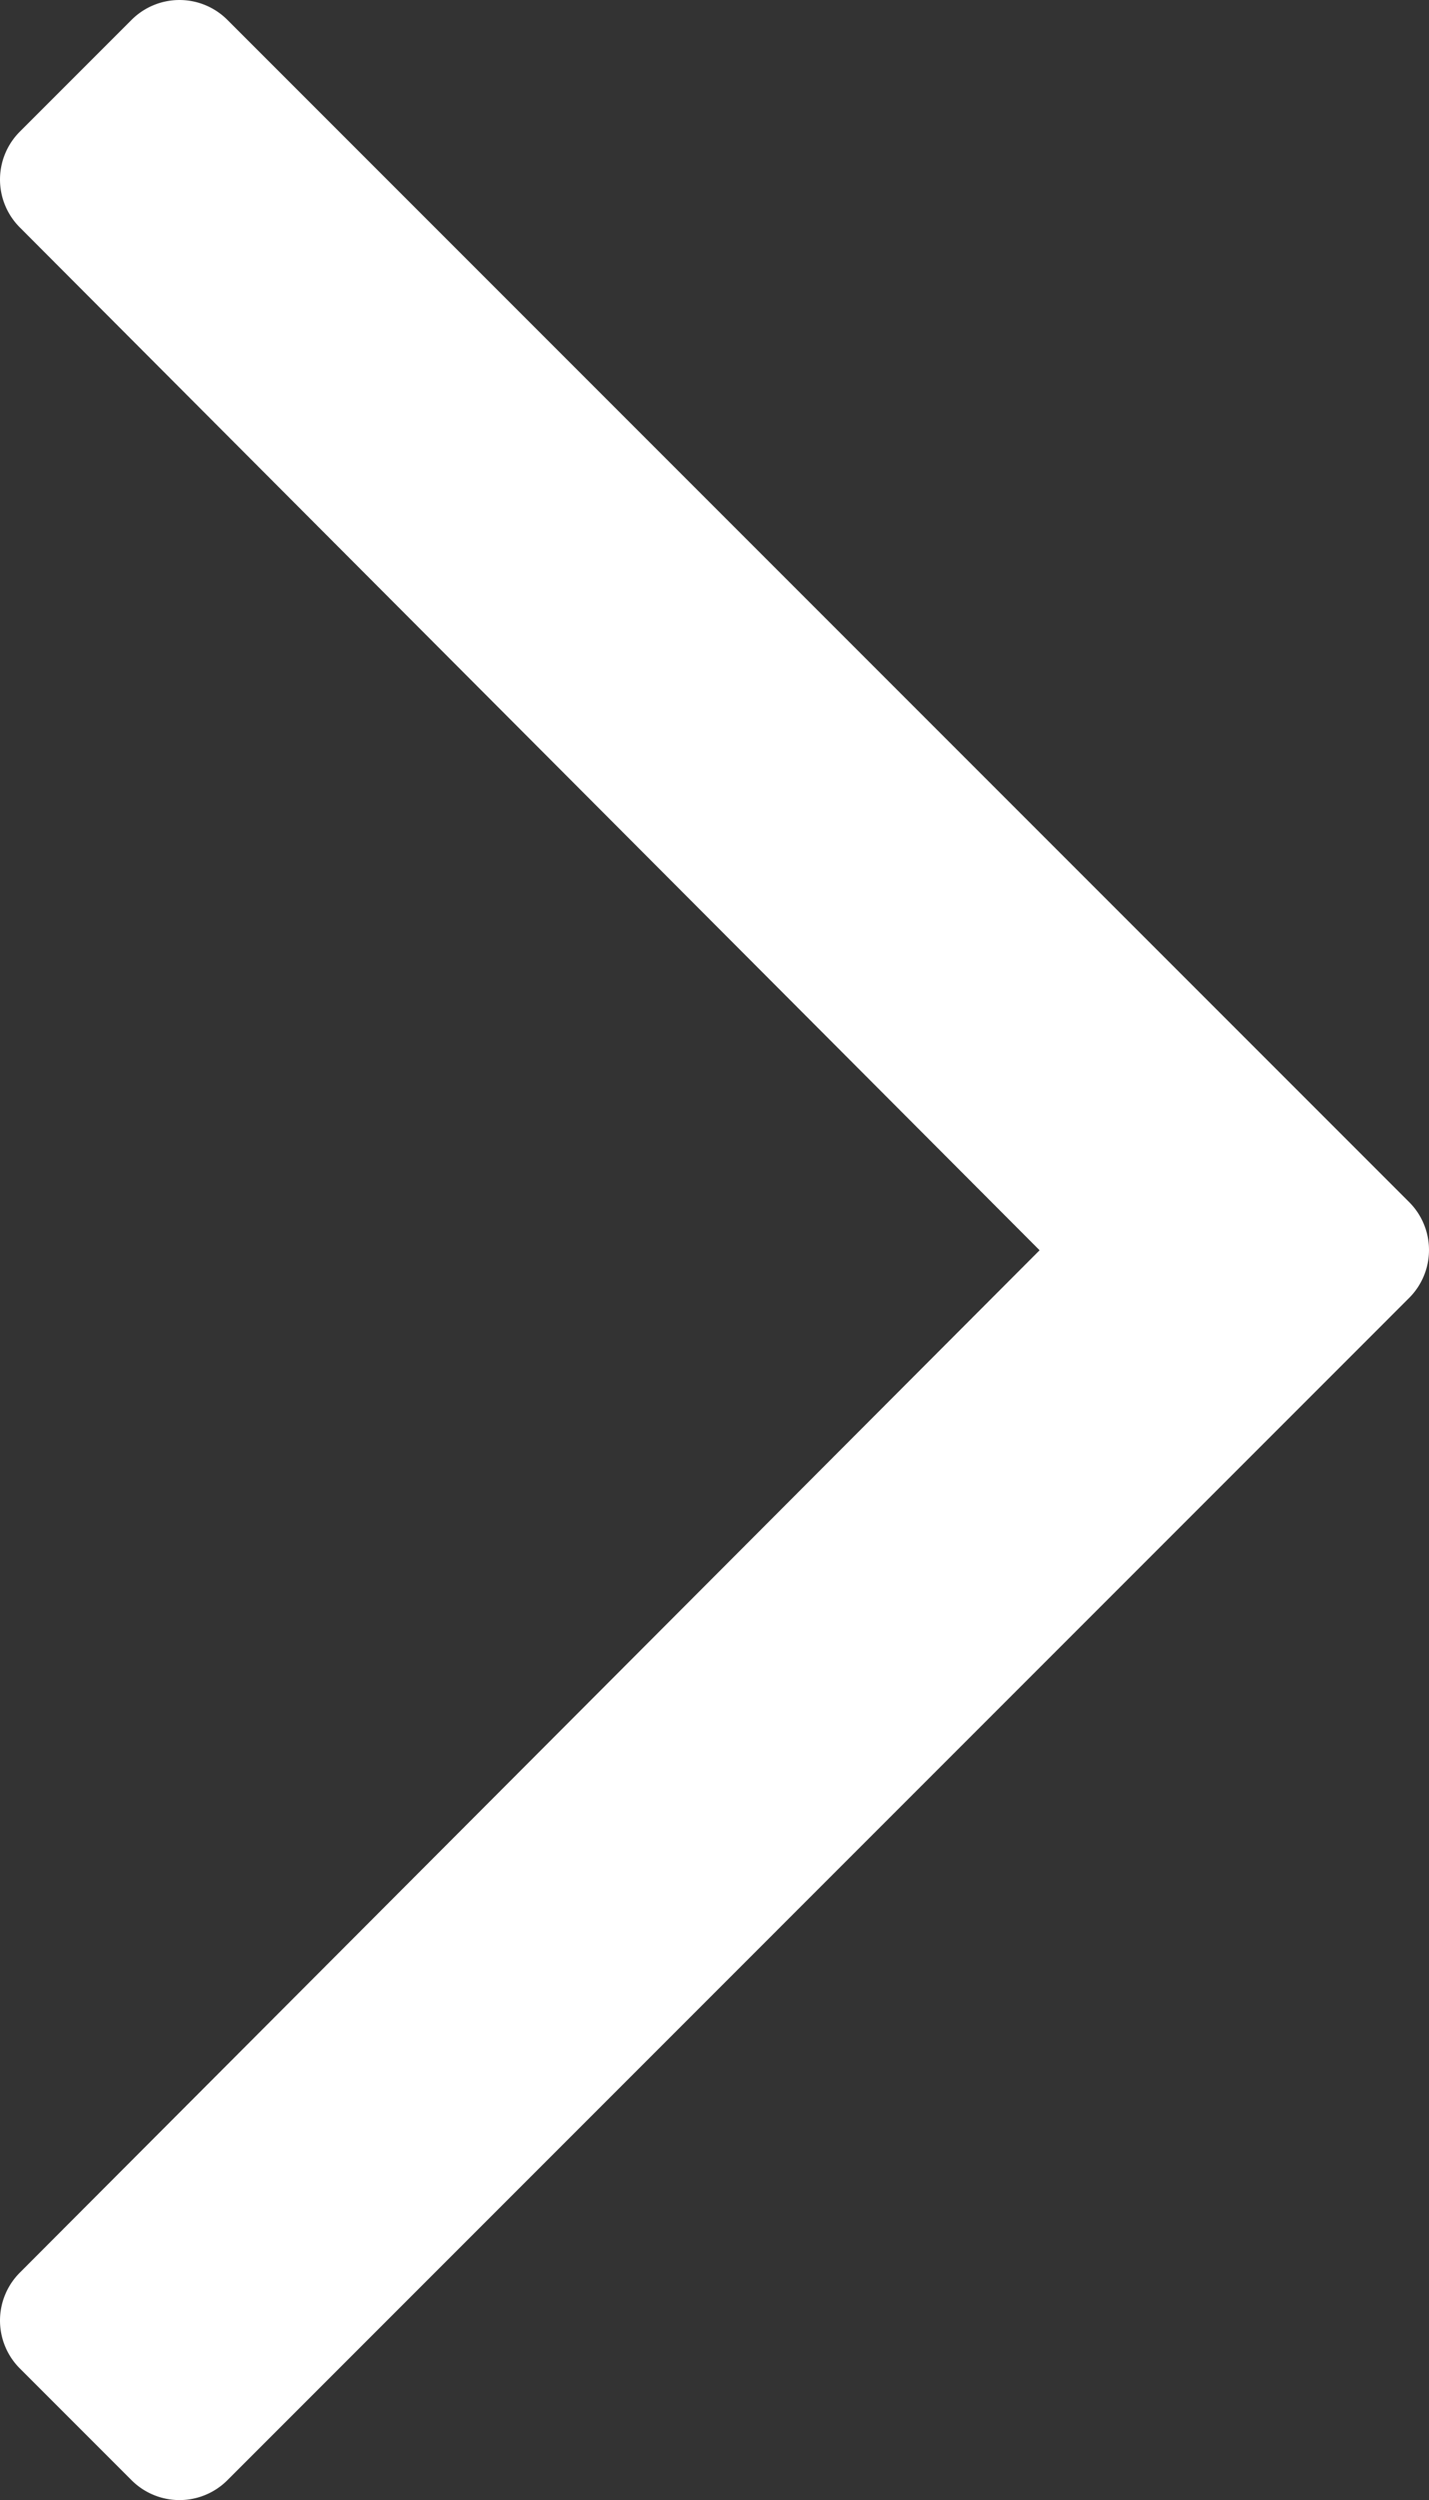 <svg xmlns="http://www.w3.org/2000/svg" width="19.288" height="33.731" viewBox="0 0 19.288 33.731"><rect x="0" y="0" width="19.288" height="33.731" fill="#333333" stroke="none"/><path d="M1.882-31.223.374-29.715a.914.914,0,0,0,0,1.293l13.764,13.8L.374-.828a.914.914,0,0,0,0,1.293L1.882,1.973a.914.914,0,0,0,1.293,0L19.126-13.979a.914.914,0,0,0,0-1.293L3.175-31.223A.914.914,0,0,0,1.882-31.223Z" transform="translate(-0.106 31.491)" fill="#fff"/></svg>